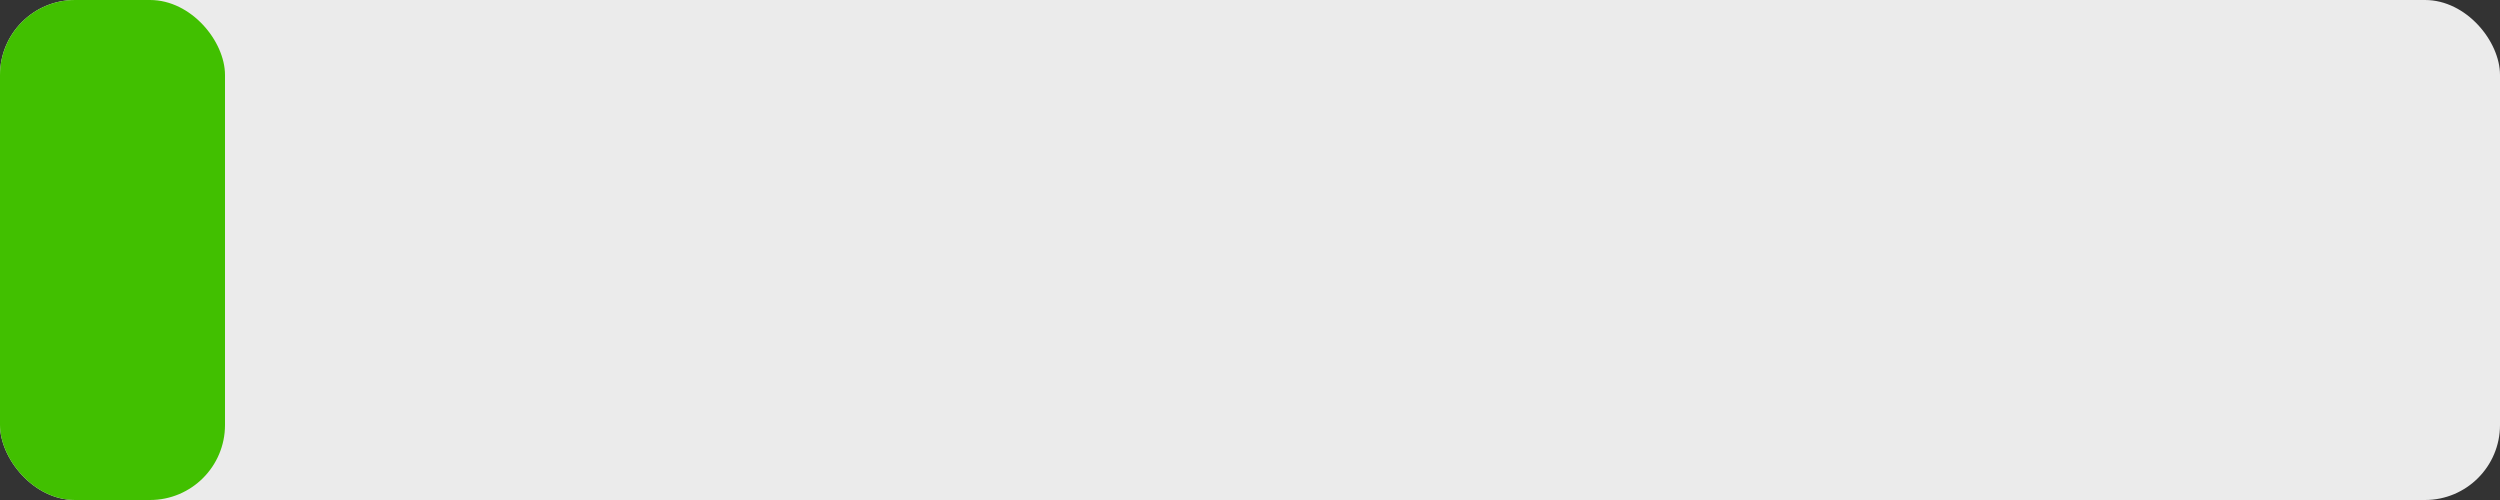 <?xml version="1.0" encoding="UTF-8"?>
<svg width="100" height="20" viewBox="0 0 100 20" version="1.1" xmlns="http://www.w3.org/2000/svg" xmlns:xlink="http://www.w3.org/1999/xlink">
  <rect x="0" y="0" width="100" height="20" fill="#333333" stroke="none"/>
  <rect width="100" height="20" style="fill: #EBEBEB;" rx="3" ry="3"/>
  <rect width="9" height="20" style="fill: #41C000;" rx="3" ry="3"/>
</svg>

